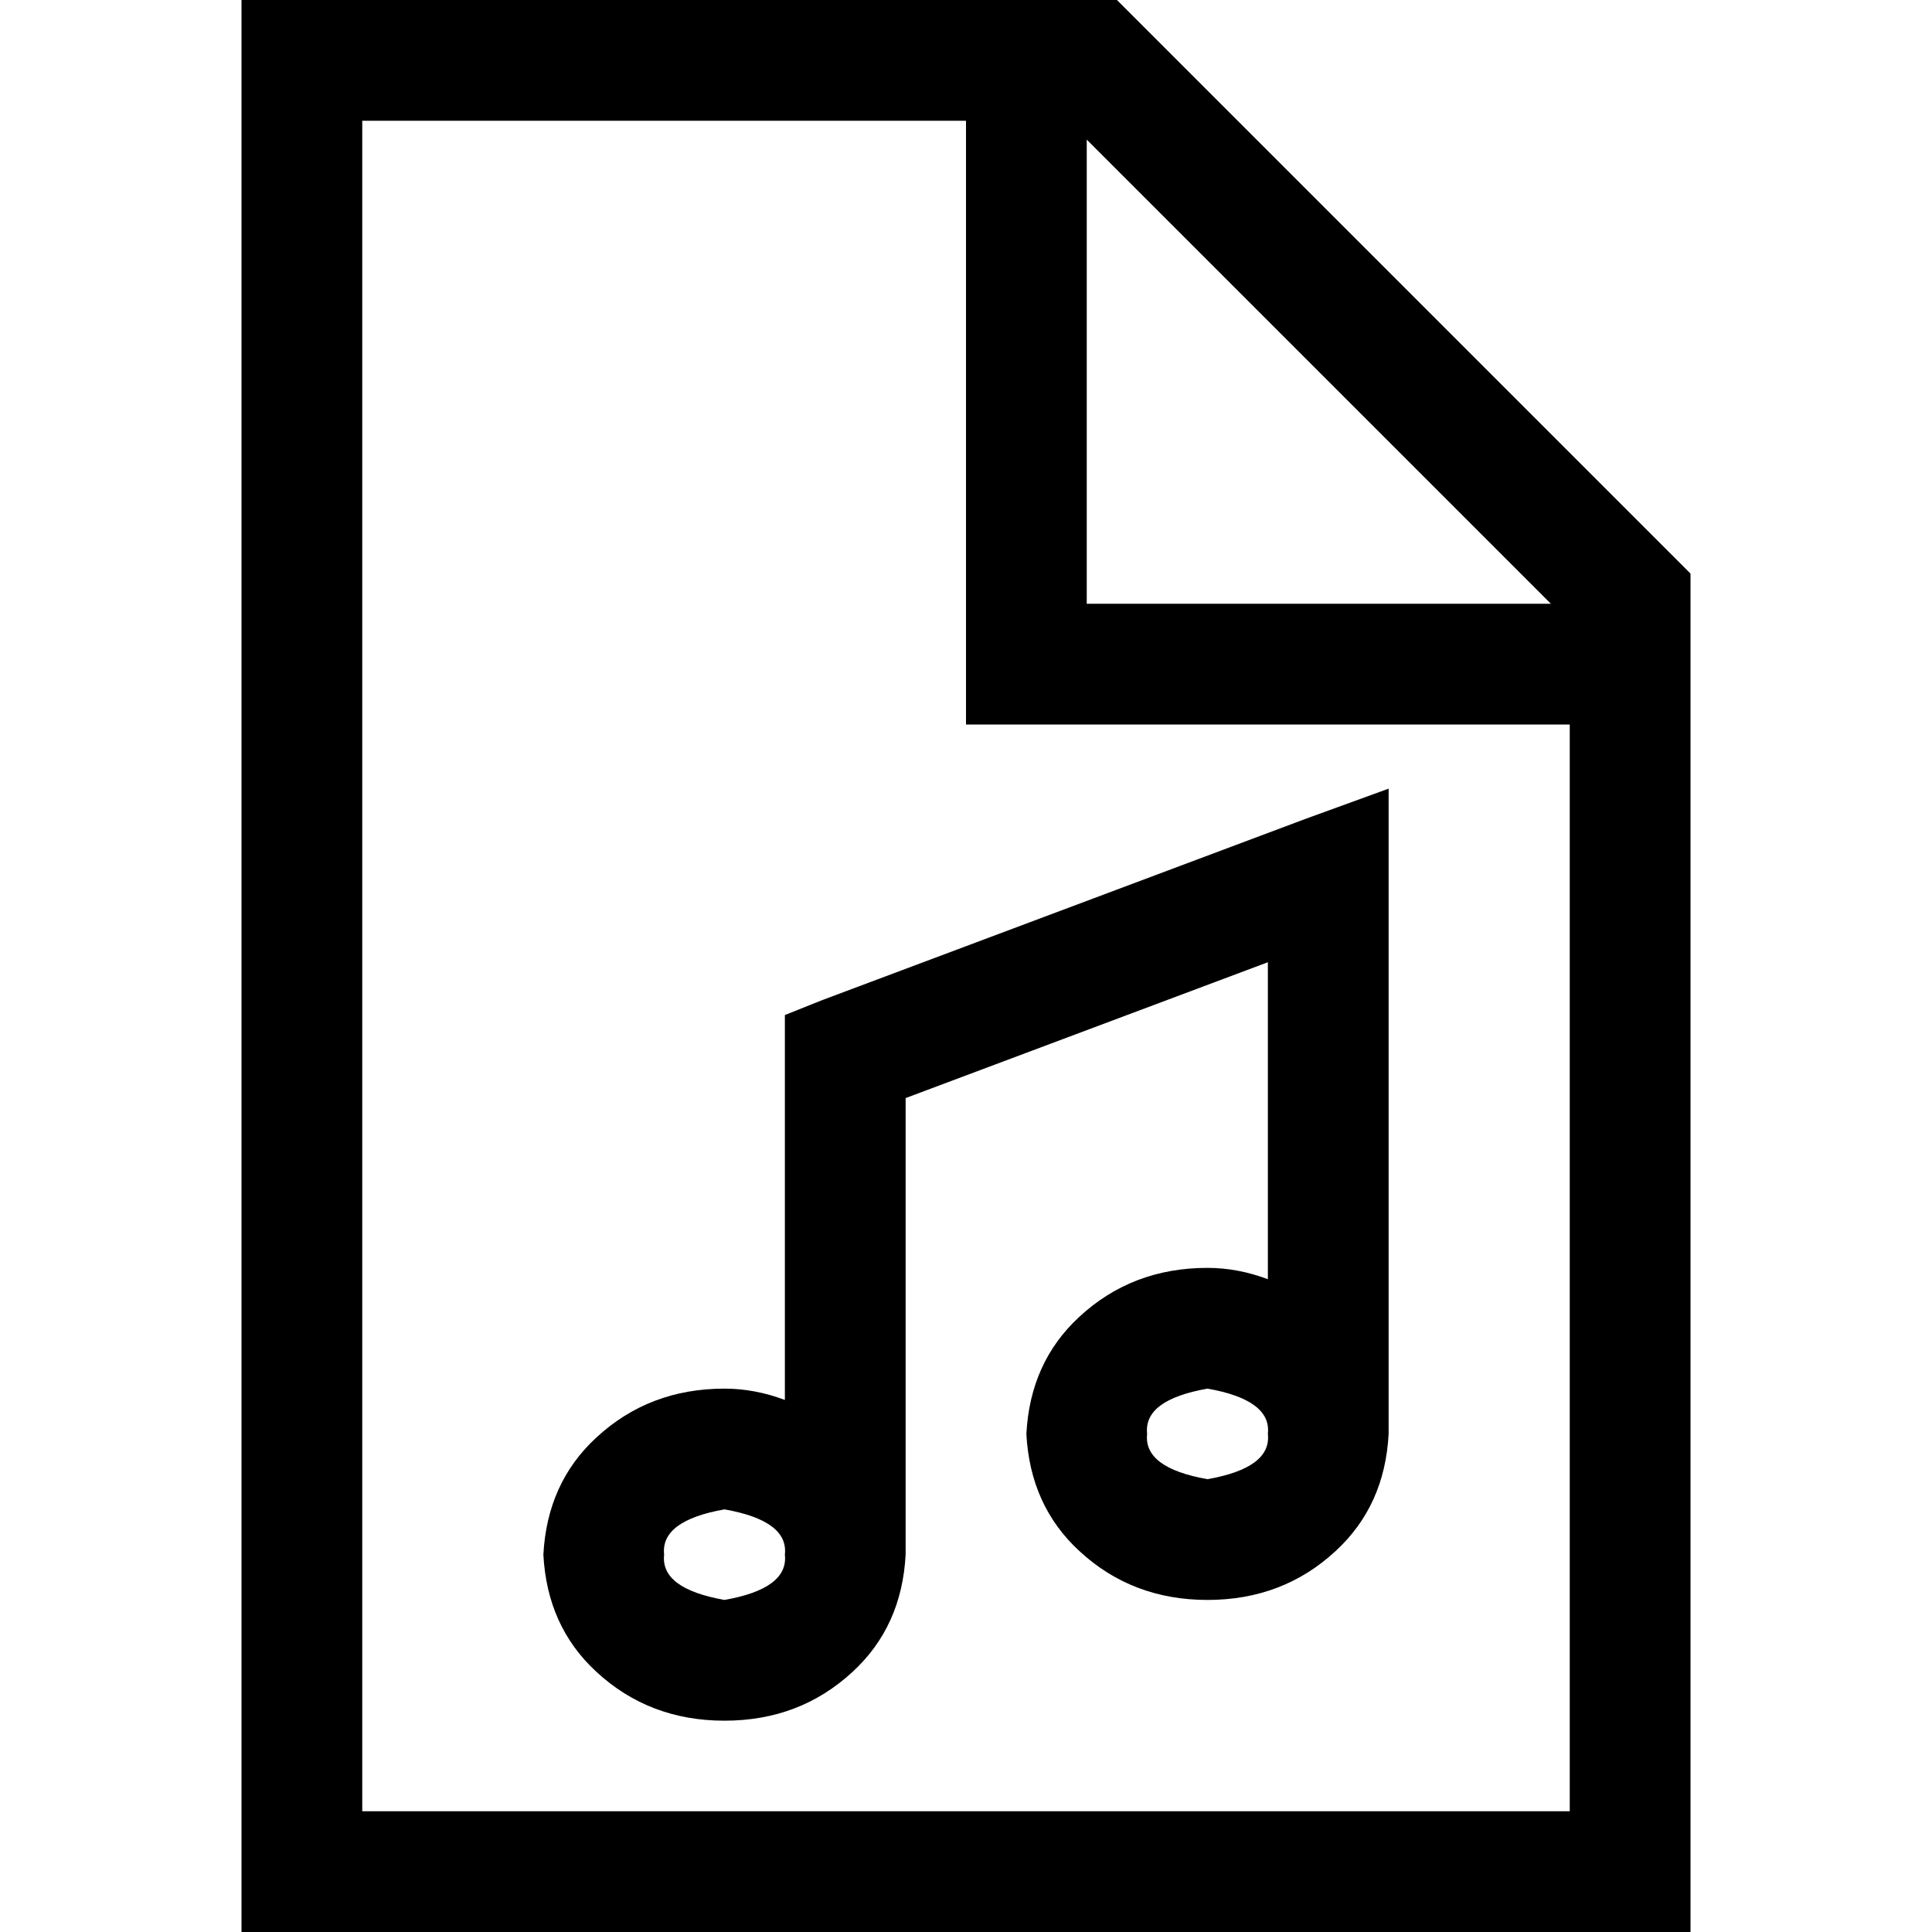 <svg xmlns="http://www.w3.org/2000/svg" viewBox="0 0 512 512">
  <path d="M 96 480 L 96 32 L 96 480 L 96 32 L 256 32 L 256 32 L 256 176 L 256 176 L 256 192 L 256 192 L 272 192 L 416 192 L 416 480 L 416 480 L 96 480 L 96 480 Z M 288 37 L 411 160 L 288 37 L 411 160 L 288 160 L 288 160 L 288 37 L 288 37 Z M 296 0 L 96 0 L 296 0 L 64 0 L 64 32 L 64 32 L 64 480 L 64 480 L 64 512 L 64 512 L 96 512 L 448 512 L 448 480 L 448 480 L 448 152 L 448 152 L 296 0 L 296 0 Z M 368 232 L 368 209 L 368 232 L 368 209 L 346 217 L 346 217 L 218 265 L 218 265 L 208 269 L 208 269 L 208 280 L 208 280 L 208 371 L 208 371 Q 200 368 192 368 Q 172 368 158 381 Q 145 393 144 412 Q 145 431 158 443 Q 172 456 192 456 Q 212 456 226 443 Q 239 431 240 412 Q 240 411 240 410 Q 240 409 240 409 Q 240 408 240 408 L 240 291 L 240 291 L 336 255 L 336 255 L 336 339 L 336 339 Q 328 336 320 336 Q 300 336 286 349 Q 273 361 272 380 Q 273 399 286 411 Q 300 424 320 424 Q 340 424 354 411 Q 367 399 368 380 Q 368 379 368 378 Q 368 377 368 377 Q 368 376 368 376 L 368 232 L 368 232 Z M 208 412 Q 209 421 192 424 Q 175 421 176 412 Q 175 403 192 400 Q 209 403 208 412 L 208 412 Z M 320 392 Q 303 389 304 380 Q 303 371 320 368 Q 337 371 336 380 Q 337 389 320 392 L 320 392 Z" />
</svg>